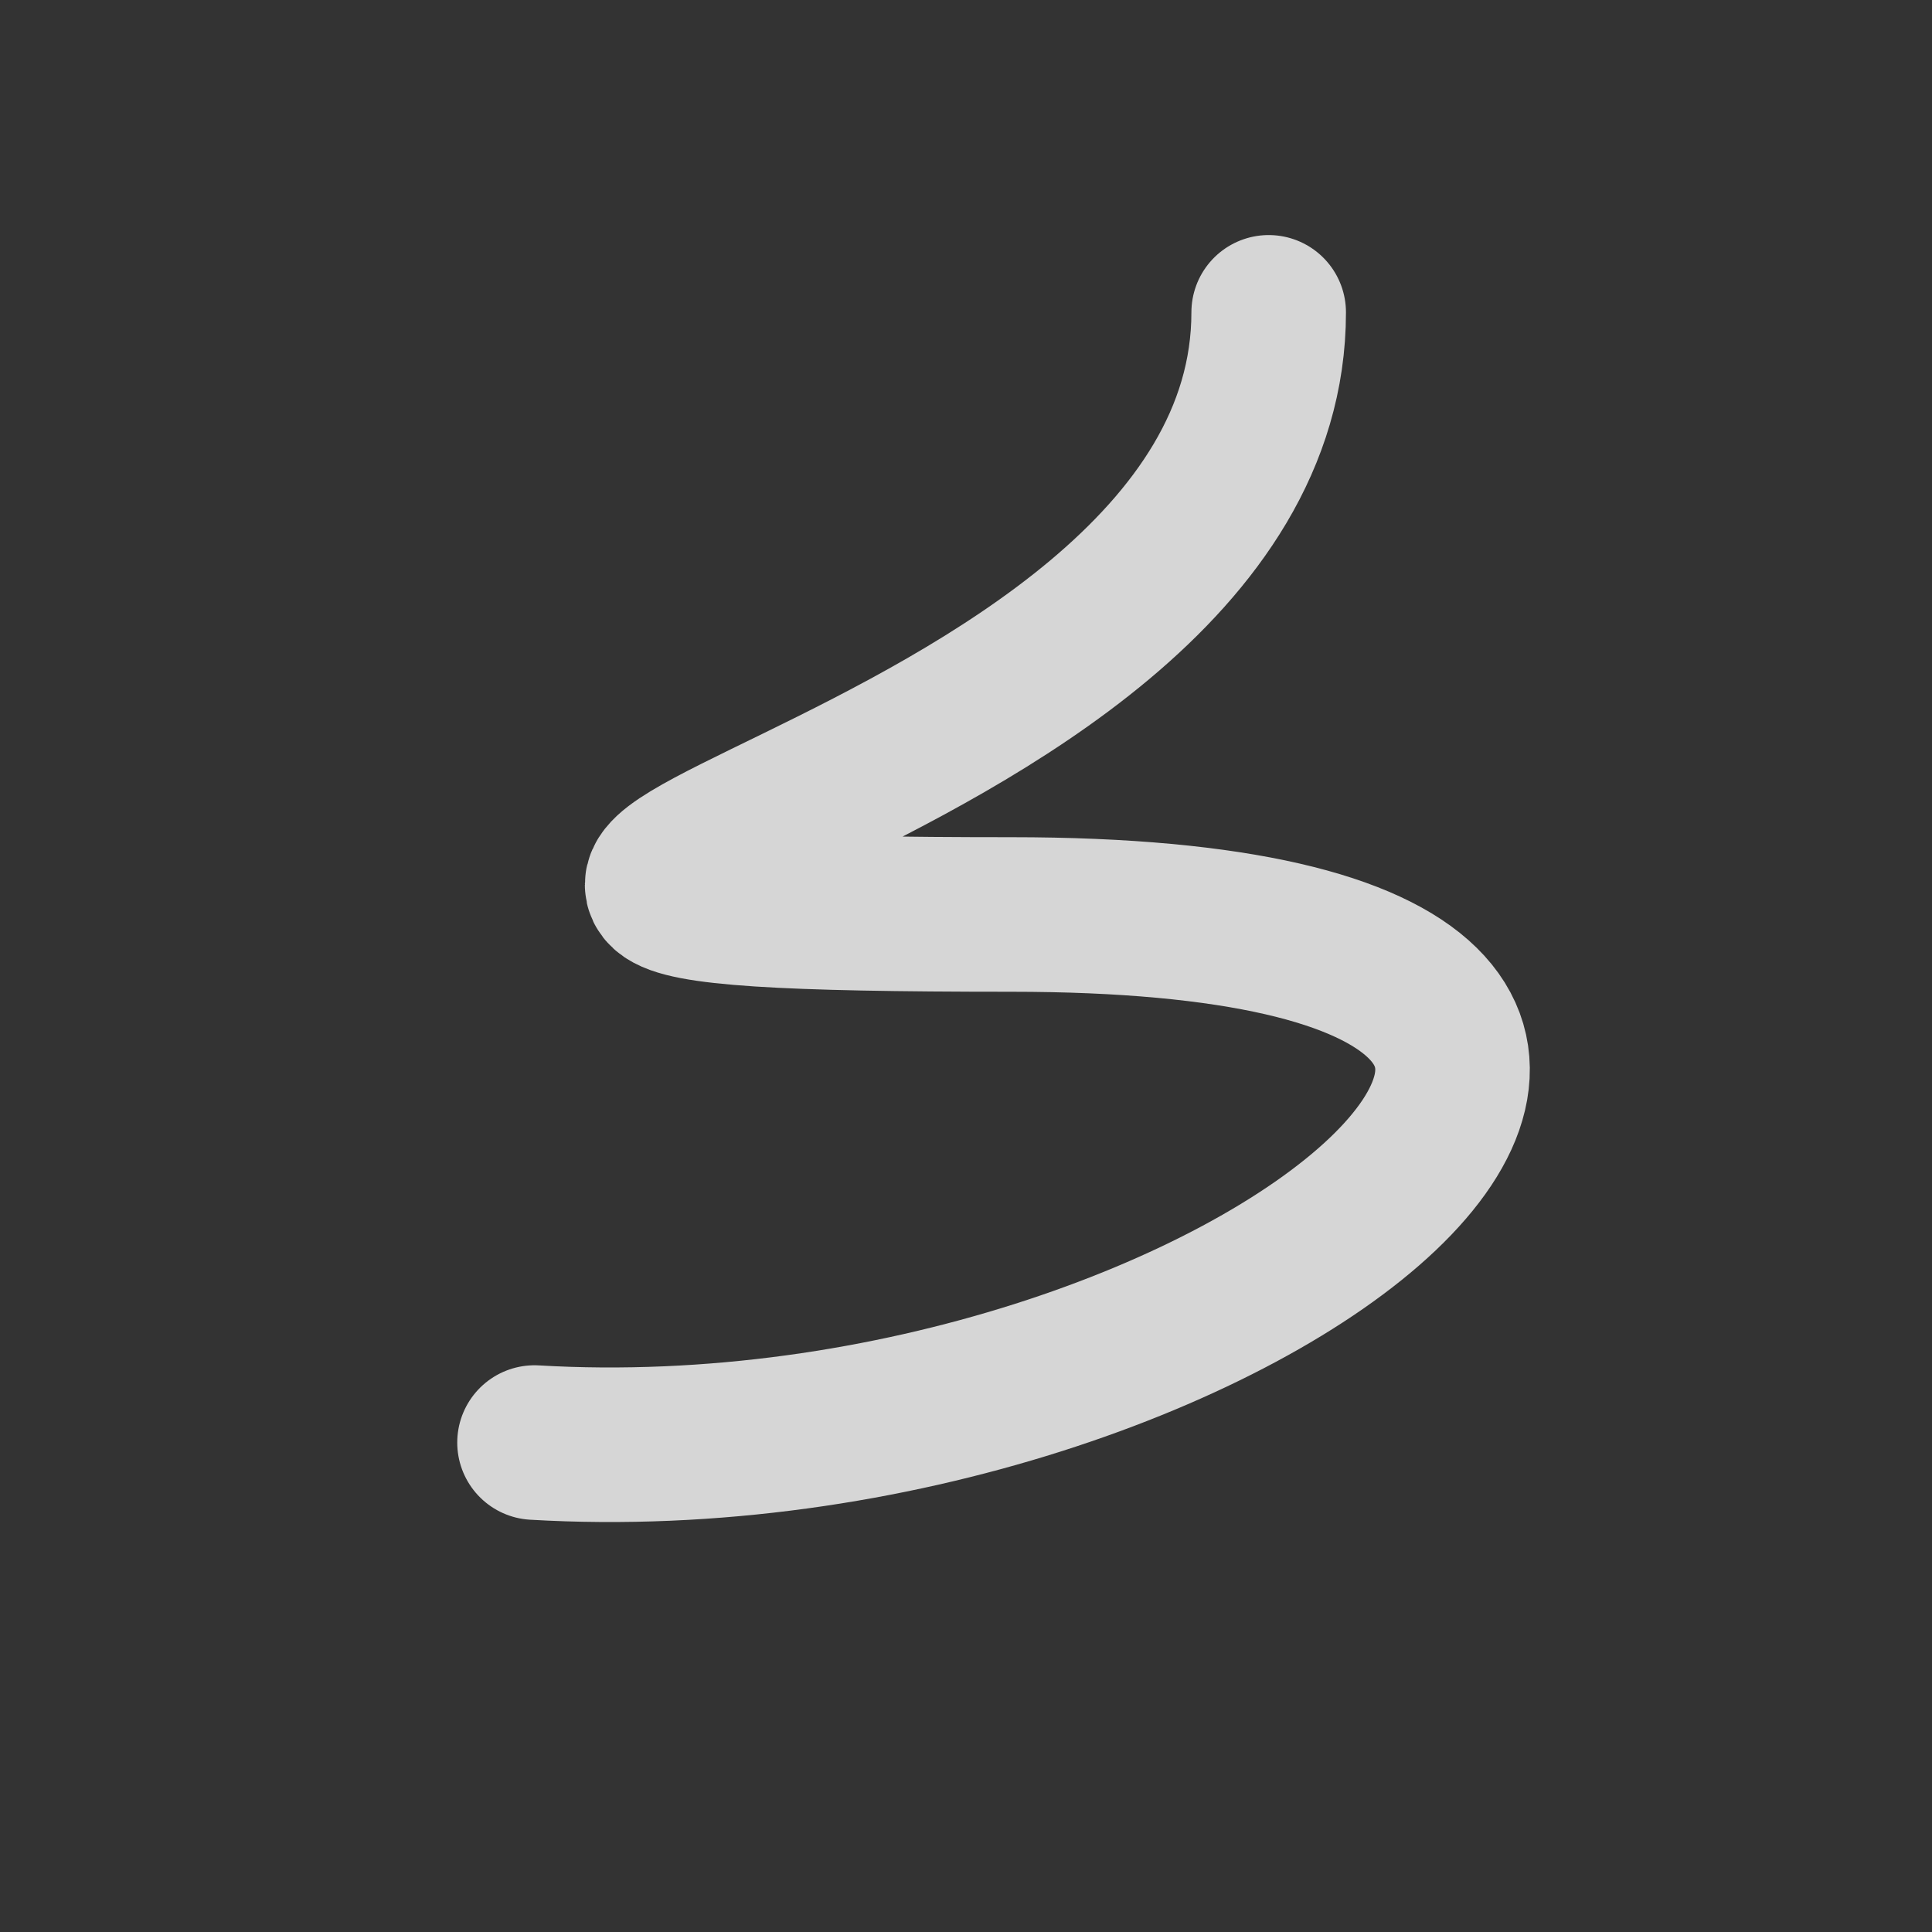 <svg xmlns="http://www.w3.org/2000/svg" width="300" height="300" fill="none" viewBox="0 0 300 300">
    <rect x="0" y="0" width="300" height="300" fill="#333333" stroke="none"/>
    <path stroke="#fff" stroke-linecap="round" stroke-opacity=".8" stroke-width="24" d="M197 48.5C197 127 15 142 157 142s36.5 88.5-74 82"/>
</svg>
